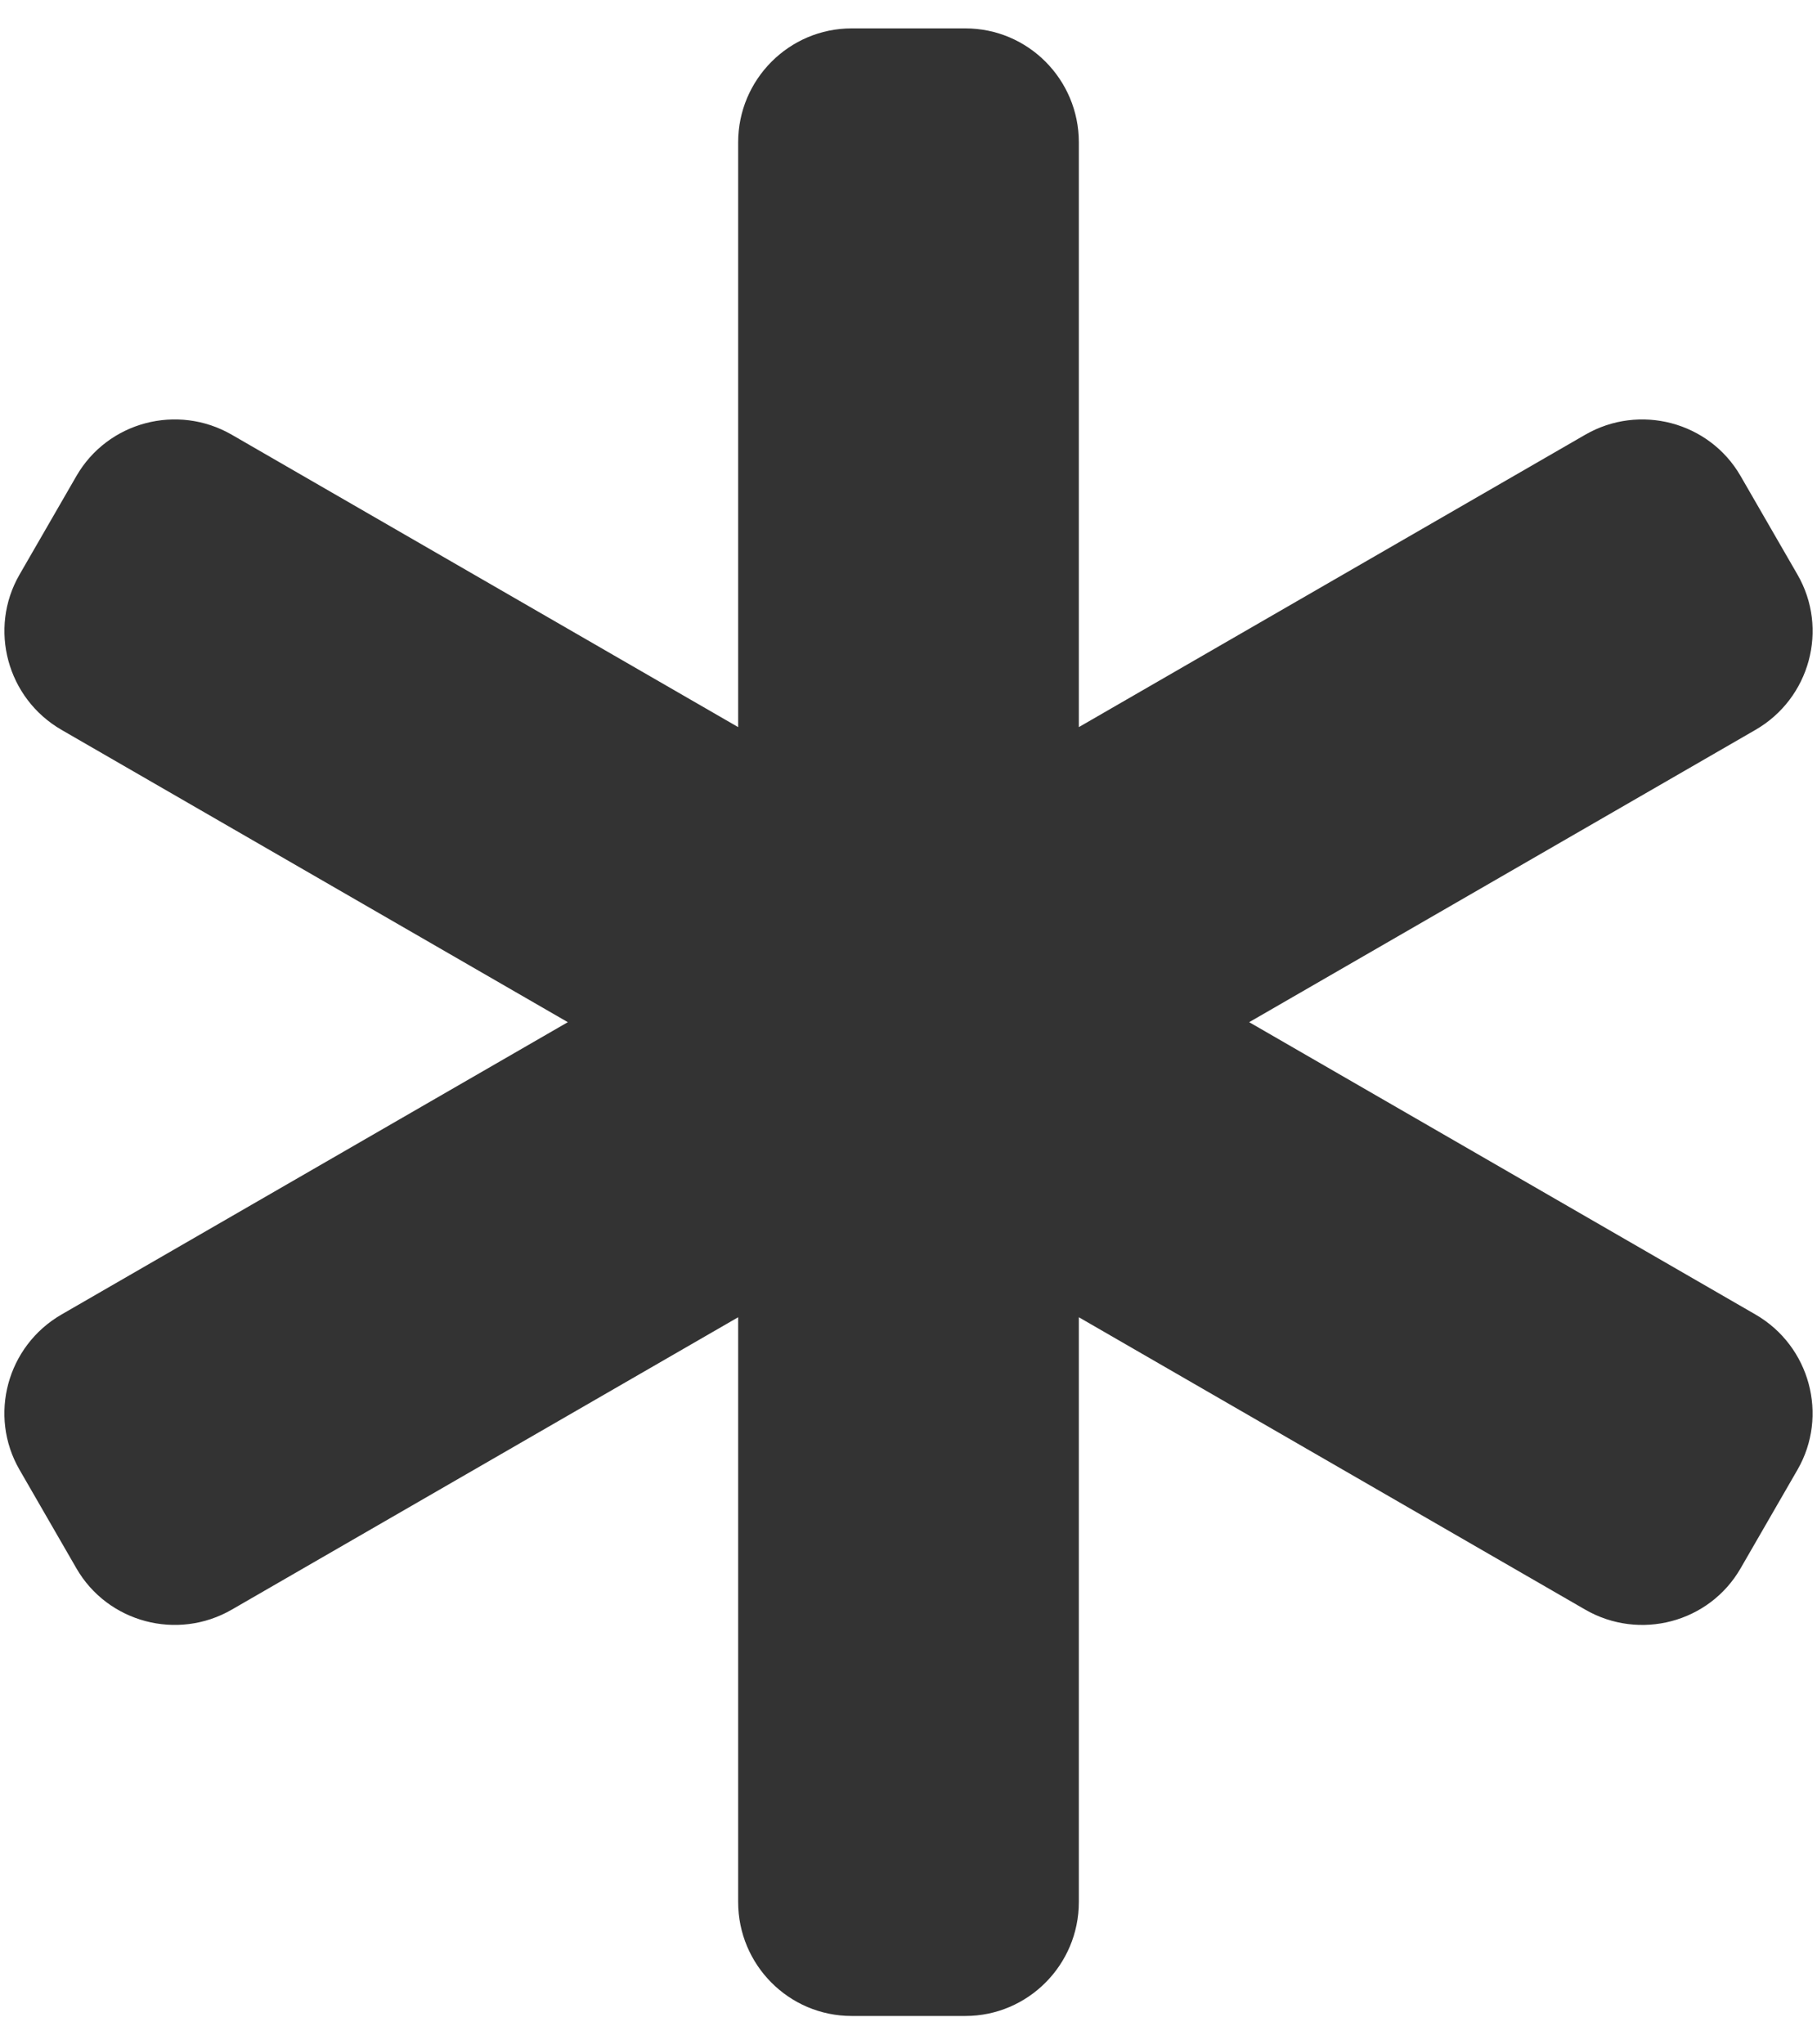 <?xml version="1.0" encoding="UTF-8" standalone="no"?>
<svg width="32px" height="36px" viewBox="0 0 32 36" version="1.1" xmlns="http://www.w3.org/2000/svg" xmlns:xlink="http://www.w3.org/1999/xlink" xmlns:sketch="http://www.bohemiancoding.com/sketch/ns">
    <!-- Generator: Sketch 3.3 (11970) - http://www.bohemiancoding.com/sketch -->
    <title>Rectangle 686</title>
    <desc>Created with Sketch.</desc>
    <defs></defs>
    <g id="Mockups" stroke="none" stroke-width="1" fill="none" fill-rule="evenodd" sketch:type="MSPage">
        <path d="M19,12.804 L19,2.507 C19,1.4 18.106,0.5 17.002,0.5 L14.998,0.5 C13.898,0.5 13,1.399 13,2.507 L13,12.804 L4.083,7.656 C3.124,7.102 1.897,7.427 1.346,8.382 L0.344,10.118 C-0.206,11.07 0.123,12.297 1.083,12.852 L10,18 L1.083,23.148 C0.124,23.702 -0.208,24.927 0.344,25.882 L1.346,27.618 C1.895,28.57 3.123,28.899 4.083,28.344 L13,23.196 L13,33.493 C13,34.6 13.894,35.5 14.998,35.5 L17.002,35.5 C18.102,35.5 19,34.601 19,33.493 L19,23.196 L27.917,28.344 C28.876,28.898 30.103,28.573 30.654,27.618 L31.656,25.882 C32.206,24.93 31.877,23.703 30.917,23.148 L22,18 L30.917,12.852 C31.876,12.298 32.208,11.073 31.656,10.118 L30.654,8.382 C30.105,7.43 28.877,7.101 27.917,7.656 L19,12.804 Z" id="Rectangle-686" fill="#333333" sketch:type="MSShapeGroup"></path>
    </g>
</svg>